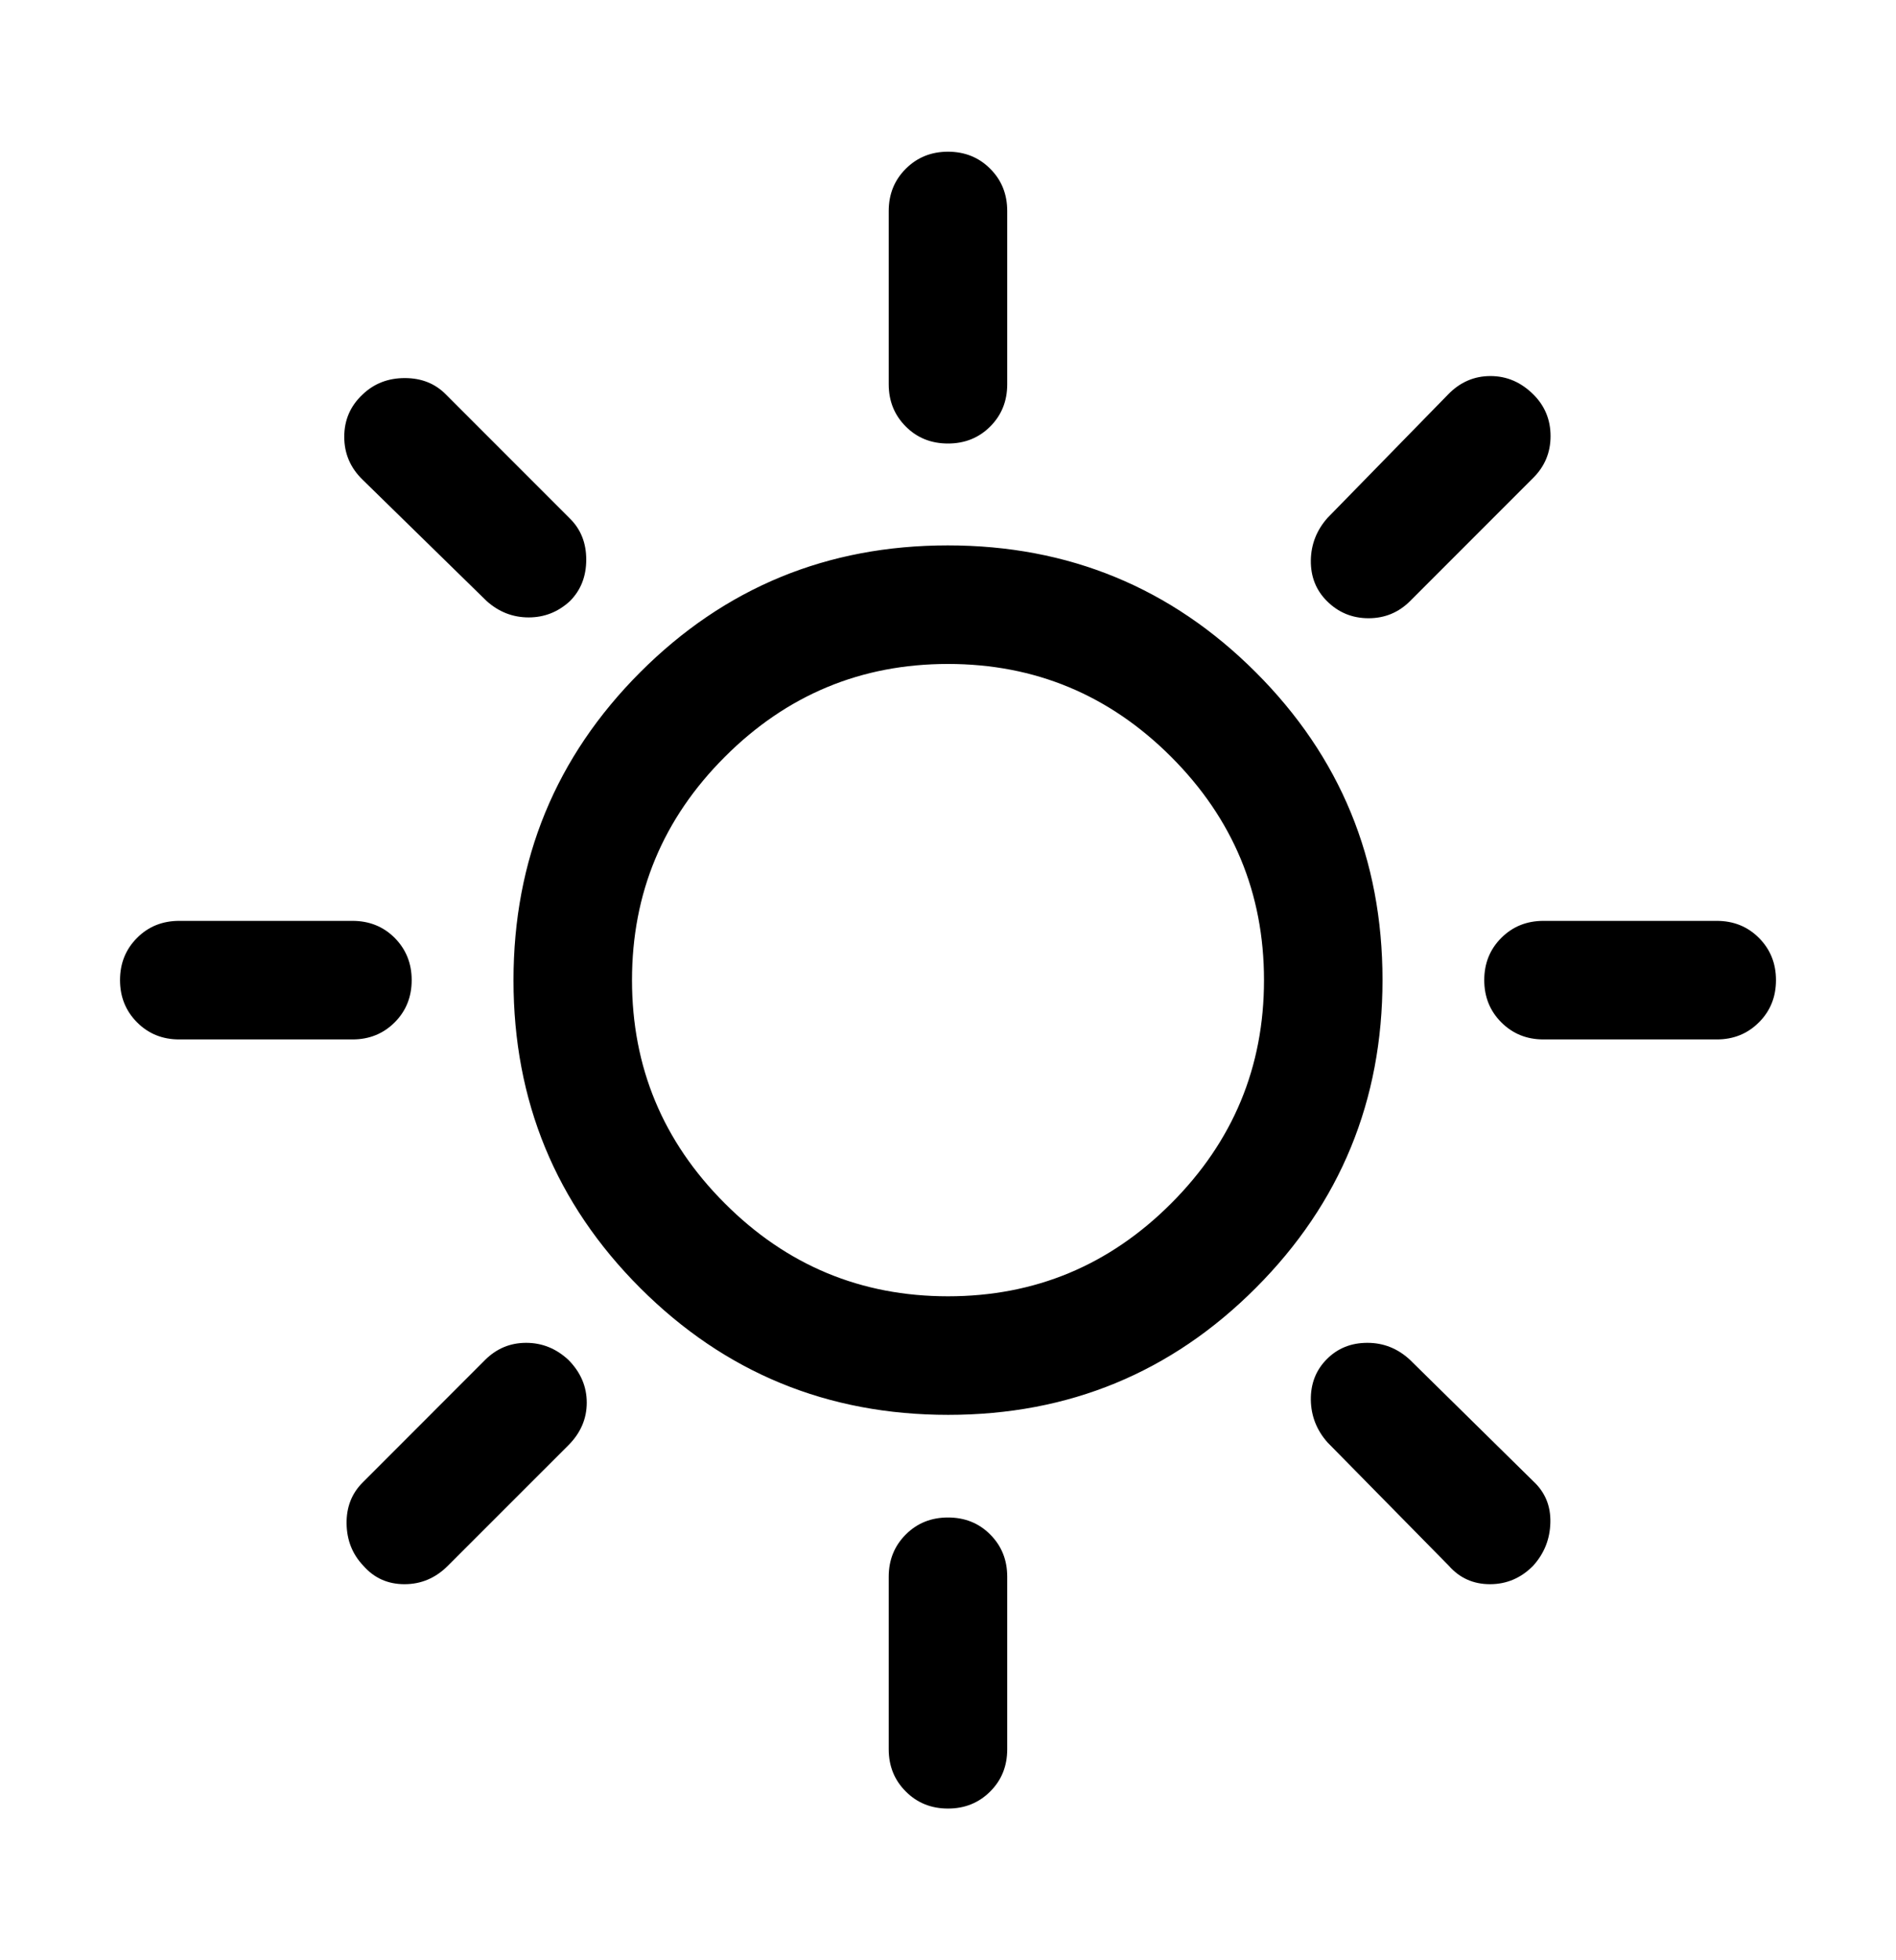 <svg width="30" height="31" viewBox="0 0 30 31" fill="none" xmlns="http://www.w3.org/2000/svg">
<mask id="mask0_211_1290" style="mask-type:alpha" maskUnits="userSpaceOnUse" x="0" y="0" width="30" height="31">
<rect y="0.5" width="30" height="30" fill="#D9D9D9"/>
</mask>
<g mask="url(#mask0_211_1290)">
<path d="M15 7.014C14.734 7.014 14.511 6.925 14.332 6.745C14.152 6.565 14.062 6.343 14.062 6.077V3.337C14.062 3.071 14.152 2.848 14.332 2.669C14.512 2.489 14.735 2.399 15 2.399C15.266 2.399 15.489 2.489 15.668 2.669C15.848 2.848 15.937 3.071 15.937 3.337V6.077C15.937 6.343 15.848 6.565 15.668 6.745C15.488 6.925 15.265 7.014 15 7.014ZM20.995 9.505C20.822 9.332 20.738 9.118 20.741 8.862C20.745 8.606 20.834 8.382 21.007 8.188L22.913 6.238C23.101 6.044 23.325 5.947 23.583 5.947C23.842 5.947 24.069 6.045 24.265 6.241C24.444 6.42 24.534 6.639 24.534 6.897C24.534 7.155 24.443 7.374 24.262 7.555L22.312 9.505C22.131 9.686 21.912 9.777 21.654 9.777C21.396 9.777 21.176 9.686 20.995 9.505ZM24.423 16.438C24.157 16.438 23.935 16.348 23.755 16.168C23.575 15.988 23.485 15.765 23.485 15.5C23.485 15.234 23.575 15.011 23.755 14.832C23.935 14.652 24.157 14.563 24.423 14.563H27.163C27.429 14.563 27.651 14.652 27.831 14.832C28.011 15.012 28.101 15.235 28.101 15.5C28.101 15.766 28.011 15.989 27.831 16.168C27.651 16.348 27.429 16.438 27.163 16.438H24.423ZM15 28.601C14.734 28.601 14.511 28.511 14.332 28.331C14.152 28.152 14.062 27.929 14.062 27.663V24.935C14.062 24.669 14.152 24.447 14.332 24.267C14.512 24.087 14.735 23.998 15 23.998C15.266 23.998 15.489 24.087 15.668 24.267C15.848 24.447 15.937 24.669 15.937 24.935V27.663C15.937 27.929 15.848 28.152 15.668 28.331C15.488 28.511 15.265 28.601 15 28.601ZM7.7 9.505L5.738 7.587C5.544 7.399 5.447 7.173 5.447 6.908C5.447 6.642 5.544 6.419 5.738 6.238C5.919 6.065 6.141 5.979 6.405 5.979C6.668 5.979 6.885 6.065 7.055 6.238L9.017 8.2C9.19 8.37 9.276 8.587 9.276 8.85C9.276 9.114 9.191 9.332 9.019 9.505C8.832 9.678 8.614 9.764 8.365 9.764C8.115 9.764 7.893 9.678 7.7 9.505ZM22.925 24.762L21.007 22.813C20.834 22.619 20.745 22.394 20.741 22.138C20.738 21.883 20.821 21.668 20.993 21.495C21.164 21.322 21.378 21.236 21.636 21.236C21.893 21.236 22.118 21.326 22.312 21.507L24.262 23.426C24.448 23.599 24.538 23.816 24.531 24.078C24.525 24.34 24.434 24.568 24.258 24.762C24.067 24.956 23.839 25.053 23.576 25.053C23.313 25.053 23.096 24.956 22.925 24.762ZM2.836 16.438C2.571 16.438 2.348 16.348 2.169 16.168C1.989 15.988 1.899 15.765 1.899 15.5C1.899 15.234 1.989 15.011 2.169 14.832C2.348 14.652 2.571 14.563 2.836 14.563H5.577C5.842 14.563 6.065 14.652 6.245 14.832C6.424 15.012 6.514 15.235 6.514 15.5C6.514 15.766 6.424 15.989 6.245 16.168C6.065 16.348 5.842 16.438 5.577 16.438H2.836ZM5.75 24.762C5.577 24.581 5.488 24.359 5.484 24.097C5.48 23.835 5.565 23.618 5.738 23.445L7.675 21.507C7.857 21.326 8.073 21.236 8.325 21.236C8.576 21.236 8.799 21.325 8.993 21.505C9.187 21.7 9.284 21.926 9.284 22.182C9.284 22.437 9.187 22.662 8.993 22.856L7.086 24.762C6.892 24.956 6.664 25.053 6.4 25.053C6.137 25.053 5.92 24.956 5.75 24.762ZM15.003 22.375C13.094 22.375 11.47 21.707 10.132 20.371C8.794 19.035 8.125 17.412 8.125 15.503C8.125 13.594 8.793 11.97 10.129 10.632C11.466 9.294 13.088 8.625 14.997 8.625C16.906 8.625 18.53 9.293 19.868 10.63C21.206 11.966 21.875 13.588 21.875 15.497C21.875 17.406 21.207 19.03 19.87 20.368C18.534 21.706 16.912 22.375 15.003 22.375ZM15 20.5C16.375 20.5 17.552 20.011 18.531 19.031C19.51 18.052 20 16.875 20 15.5C20 14.125 19.51 12.948 18.531 11.969C17.552 10.99 16.375 10.5 15 10.5C13.625 10.5 12.448 10.99 11.469 11.969C10.489 12.948 10 14.125 10 15.5C10 16.875 10.489 18.052 11.469 19.031C12.448 20.011 13.625 20.5 15 20.5Z" fill="black"/>
</g>
</svg>
